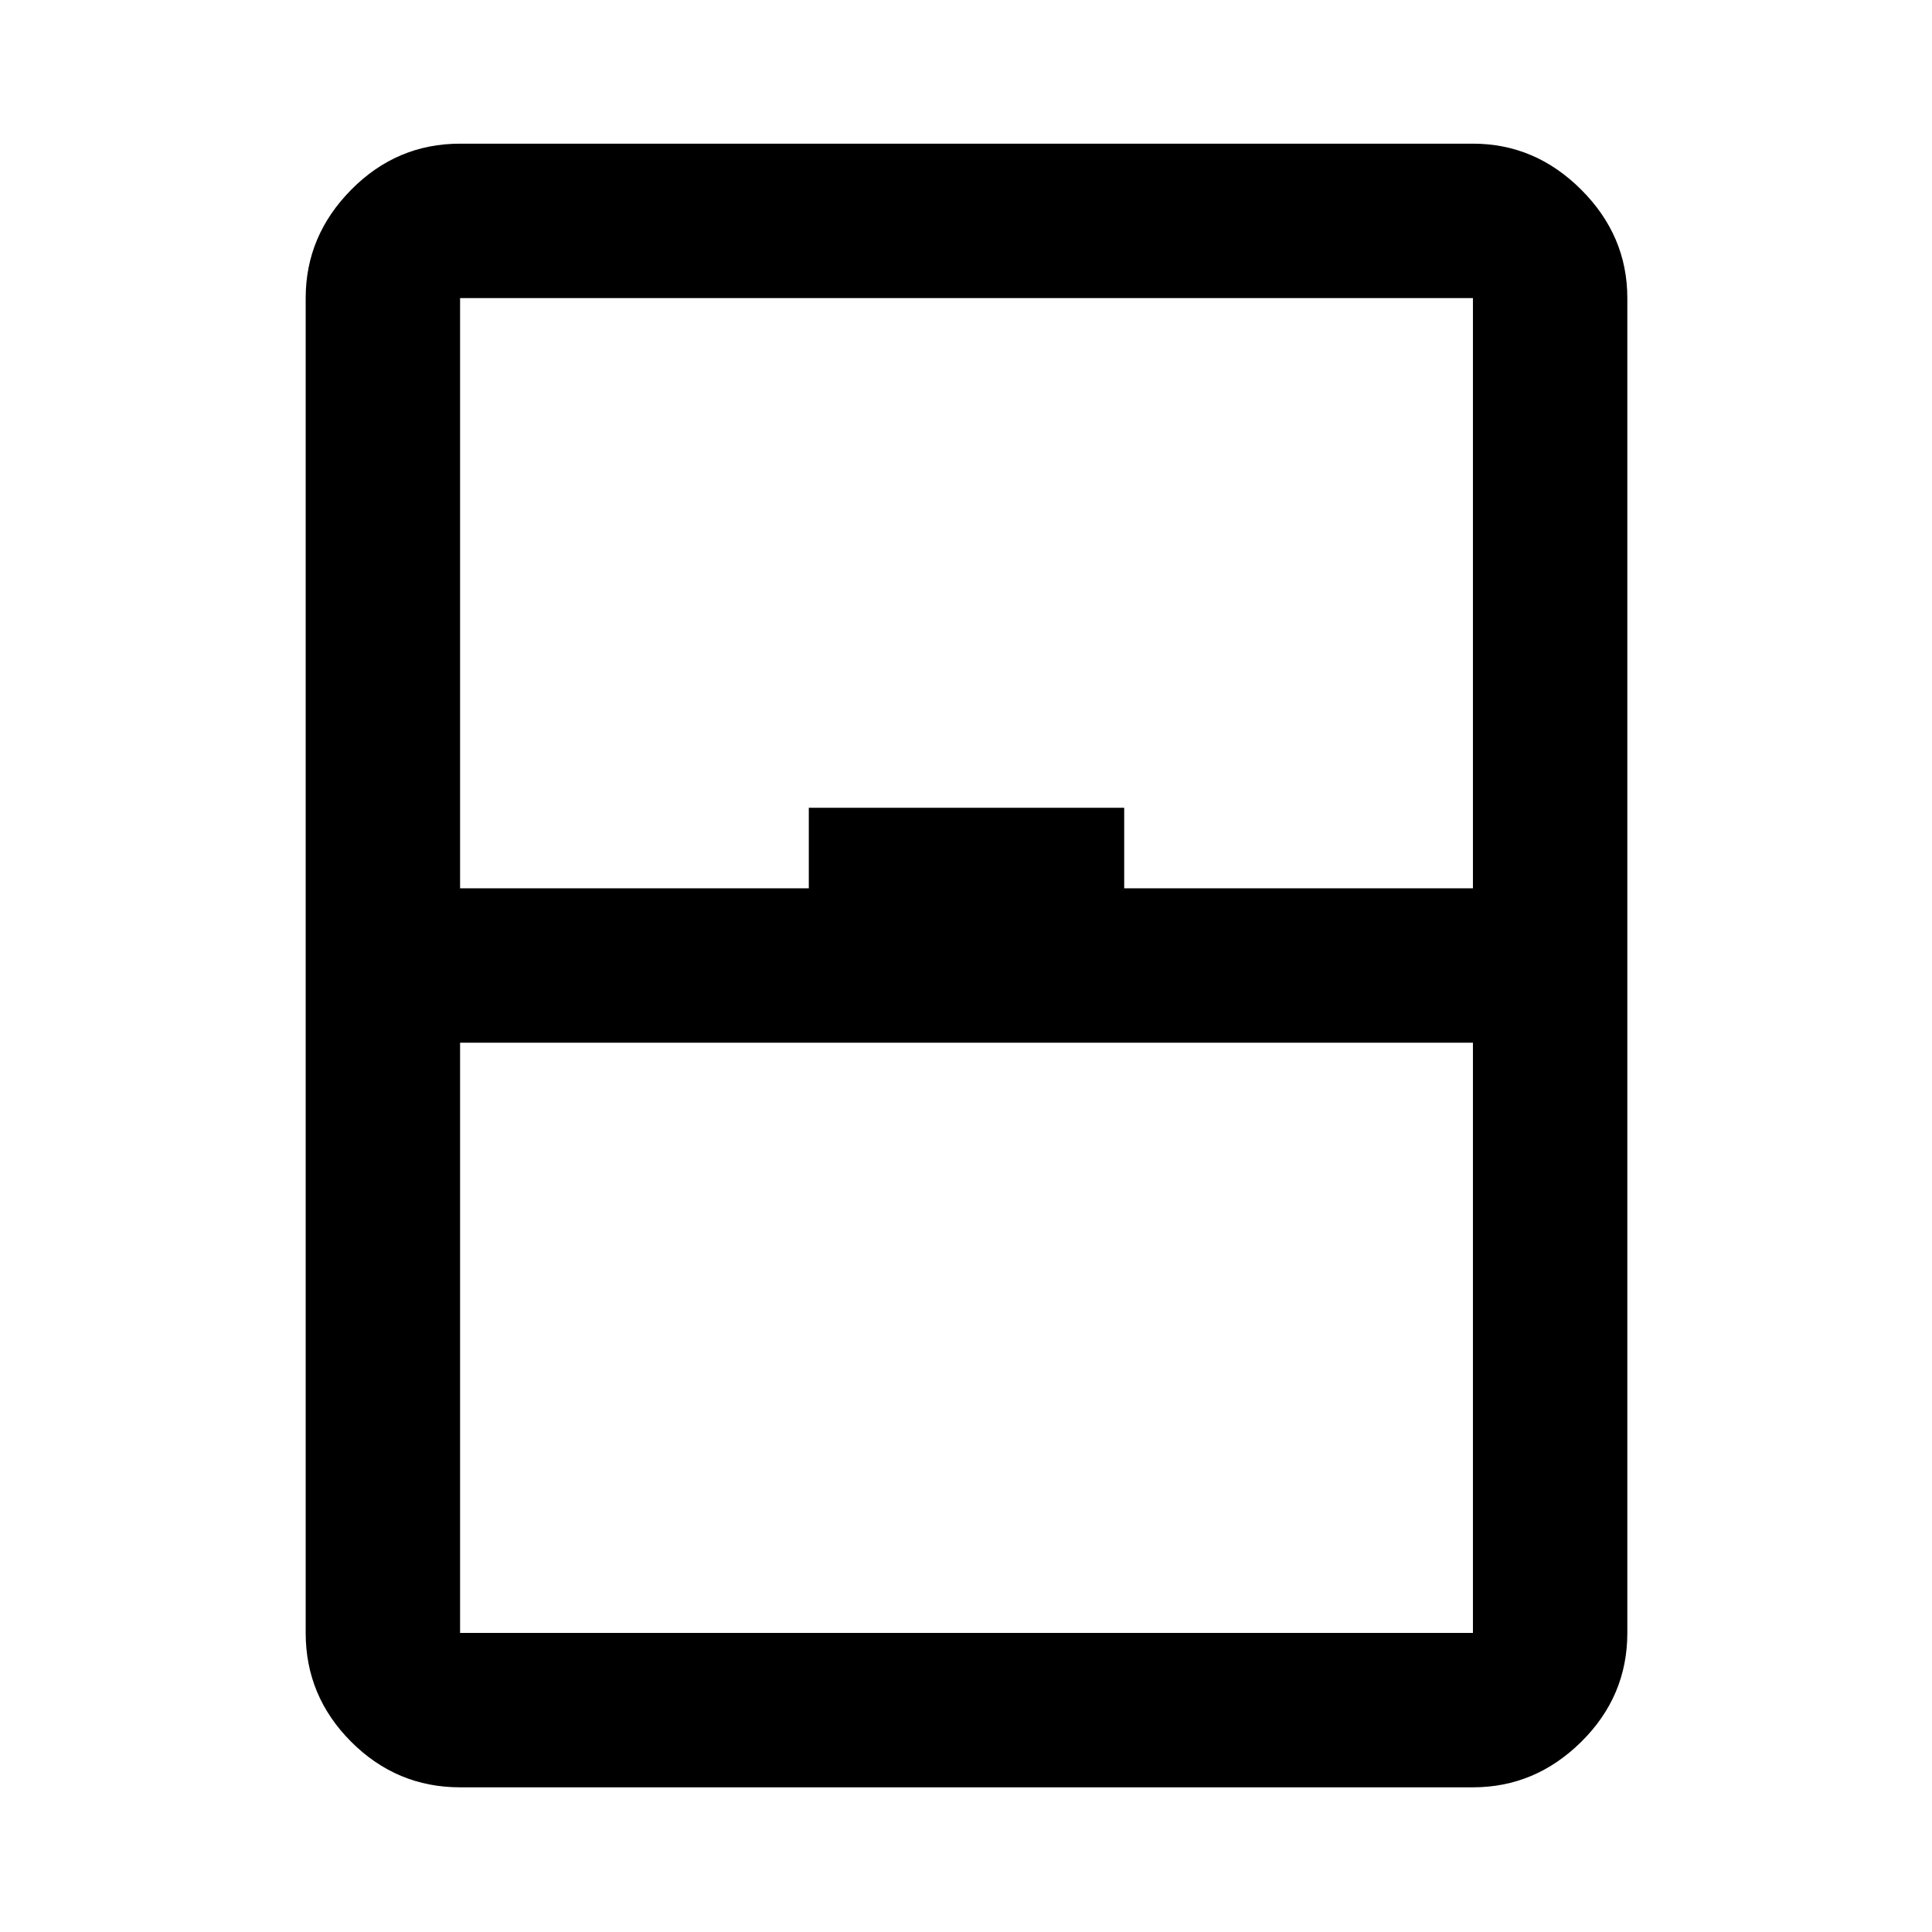 <svg xmlns="http://www.w3.org/2000/svg" height="48" viewBox="0 -960 960 960" width="48"><path d="M228.61-71.89q-31.48 0-54.1-22.62t-22.62-54.1v-663.28q0-30.95 22.62-53.83 22.62-22.89 54.1-22.89h503.28q30.95 0 53.83 22.89 22.89 22.88 22.89 53.83v663.28q0 31.48-22.89 54.1-22.88 22.62-53.83 22.62H228.61Zm0-446.72h173.28v-40h156.72v40h173.28v-293.28H228.61v293.28Zm0 76.72v293.28h503.28v-293.28H228.61Zm0 293.28h503.28-503.28Z"/></svg>